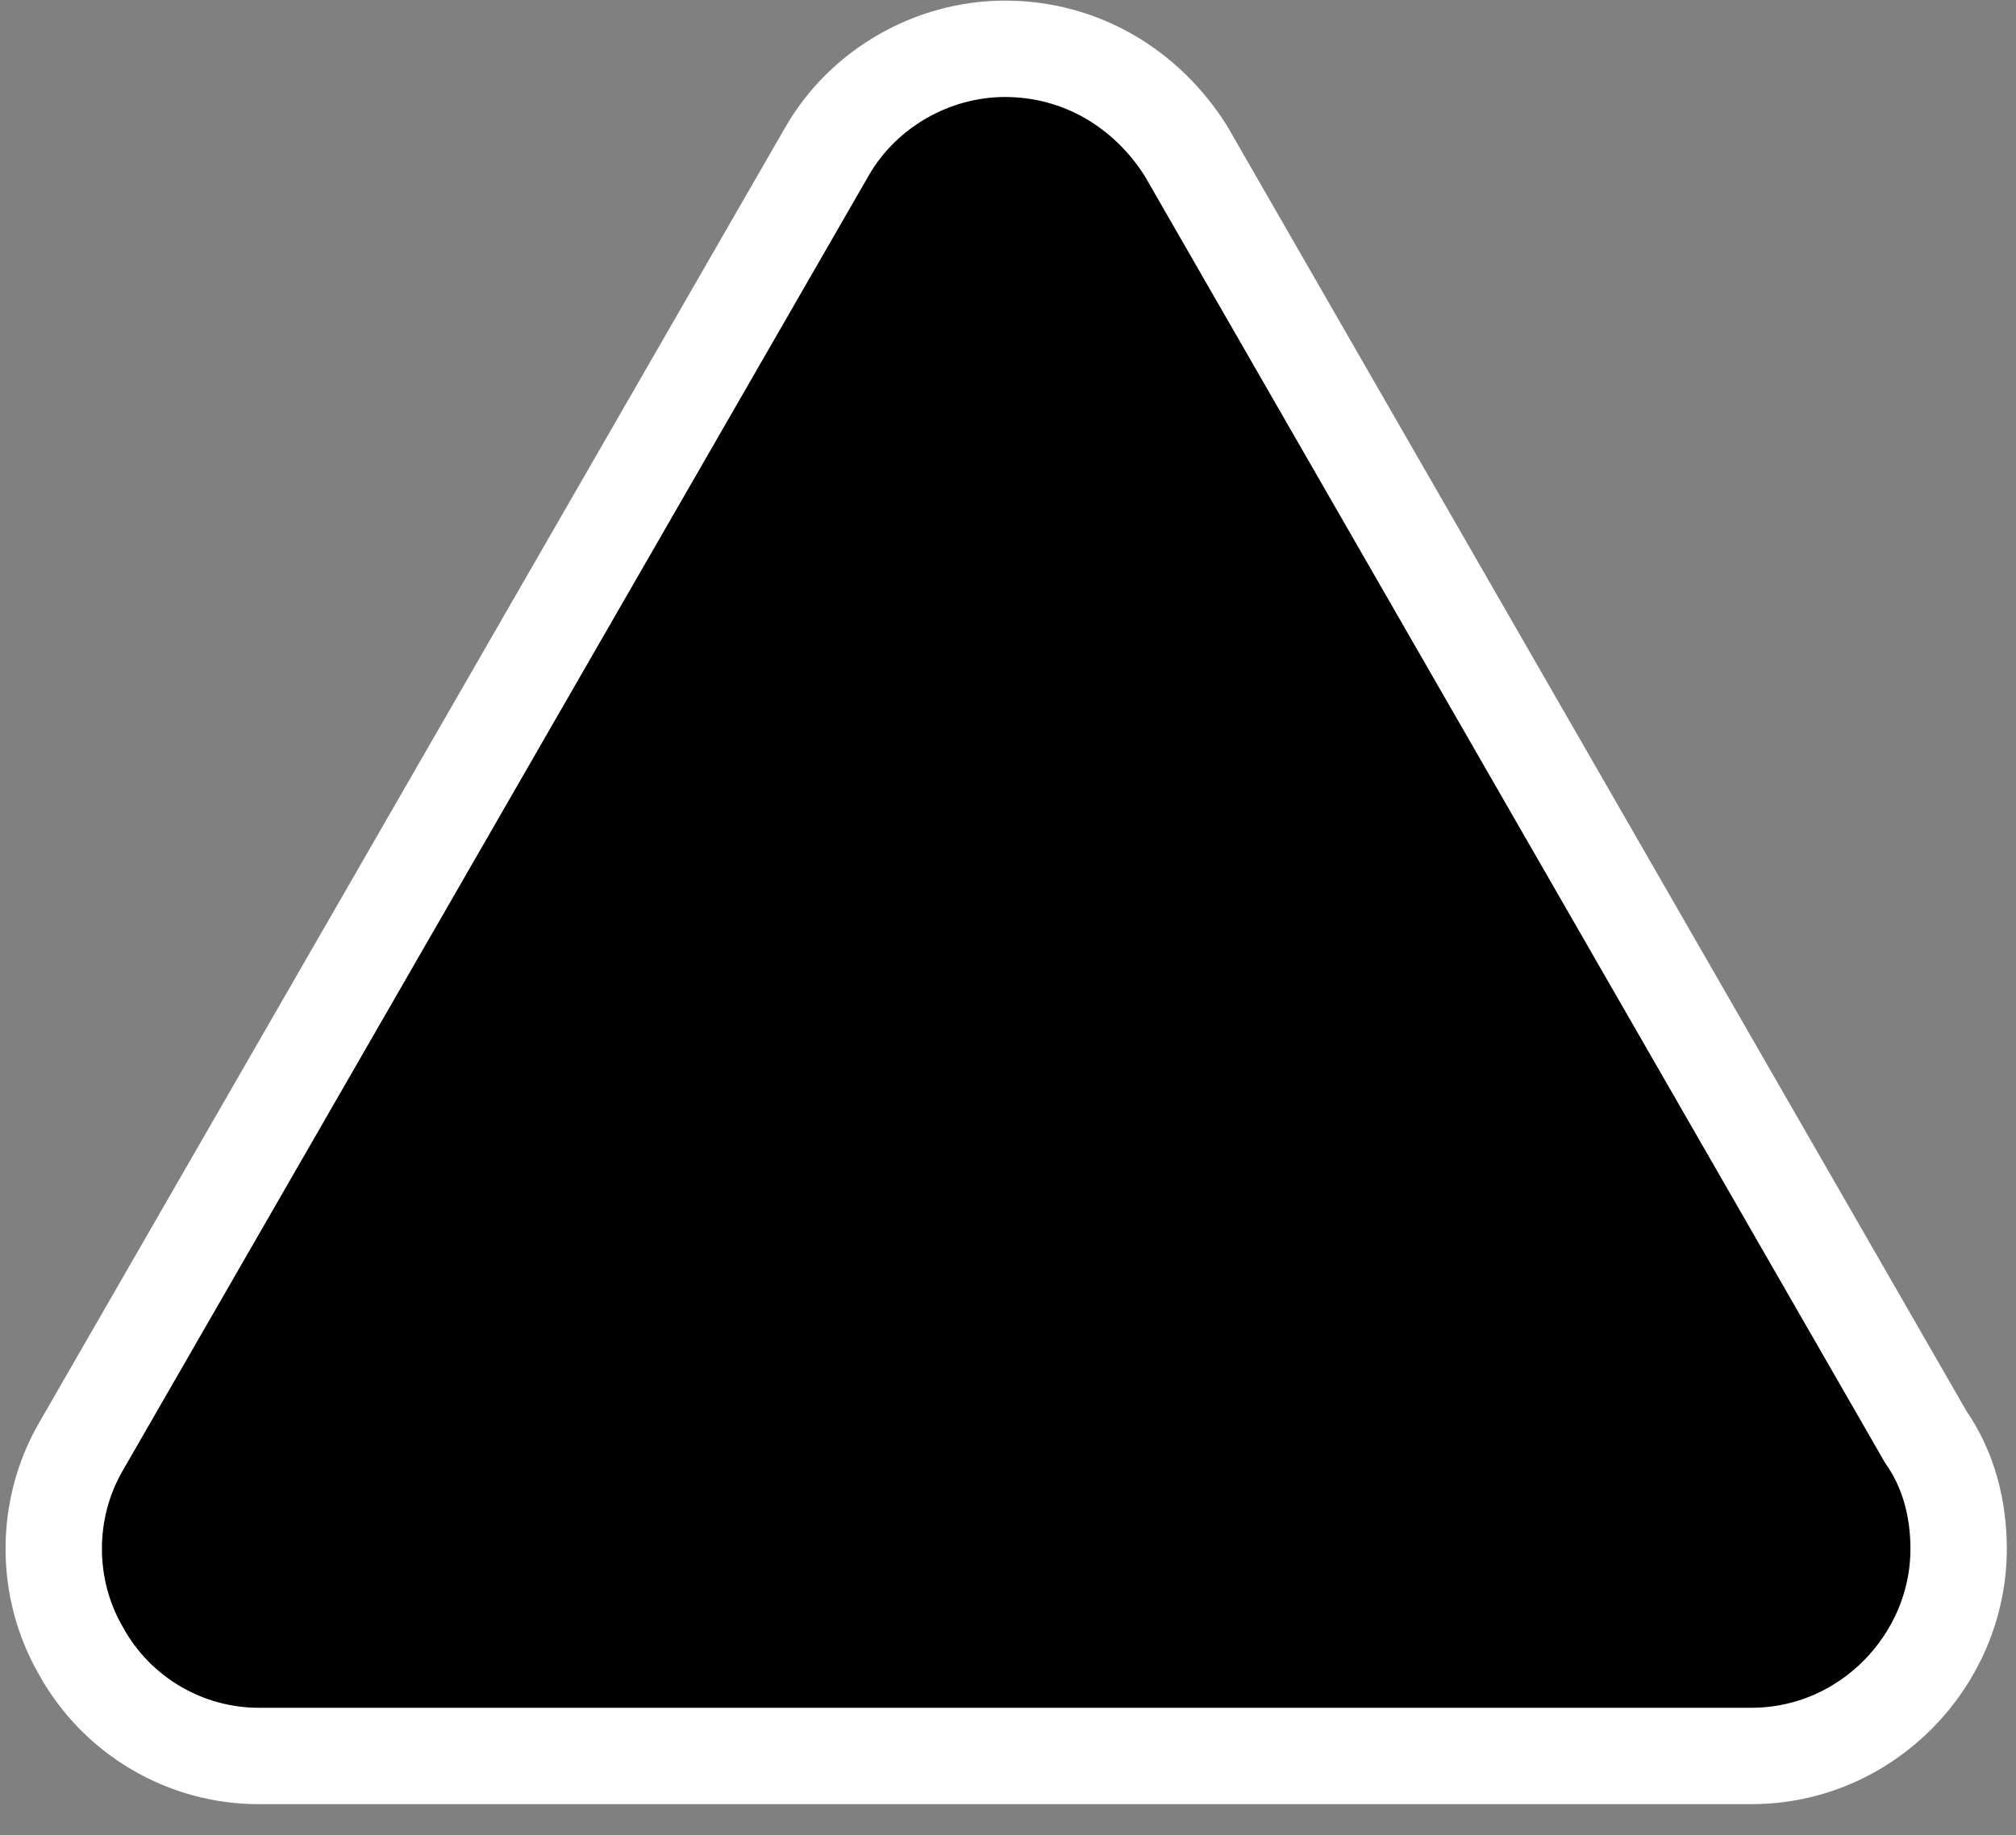 <?xml version="1.0"?>
<svg xmlns="http://www.w3.org/2000/svg" xmlns:xlink="http://www.w3.org/1999/xlink" viewBox="-8 2 300 273" version="1.1">
  <rect x="-8" y="2" width="300" height="273" fill="#808080" stroke="none"/>
  <path d="M278.569 215.773c3.425 4.894 4.894 10.766 4.894 16.638 0 16.638-13.703 30.83-30.83 30.83H30.461c-10.767 0-21.042-5.872-26.427-15.66-5.382-9.298-5.382-21.042 0-30.34L115.121 24.432c5.382-9.298 15.659-15.171 26.424-15.171 11.256 0 21.042 5.872 26.915 15.171l110.109 191.341z" stroke="#fff" stroke-width="5%"/>
</svg>
